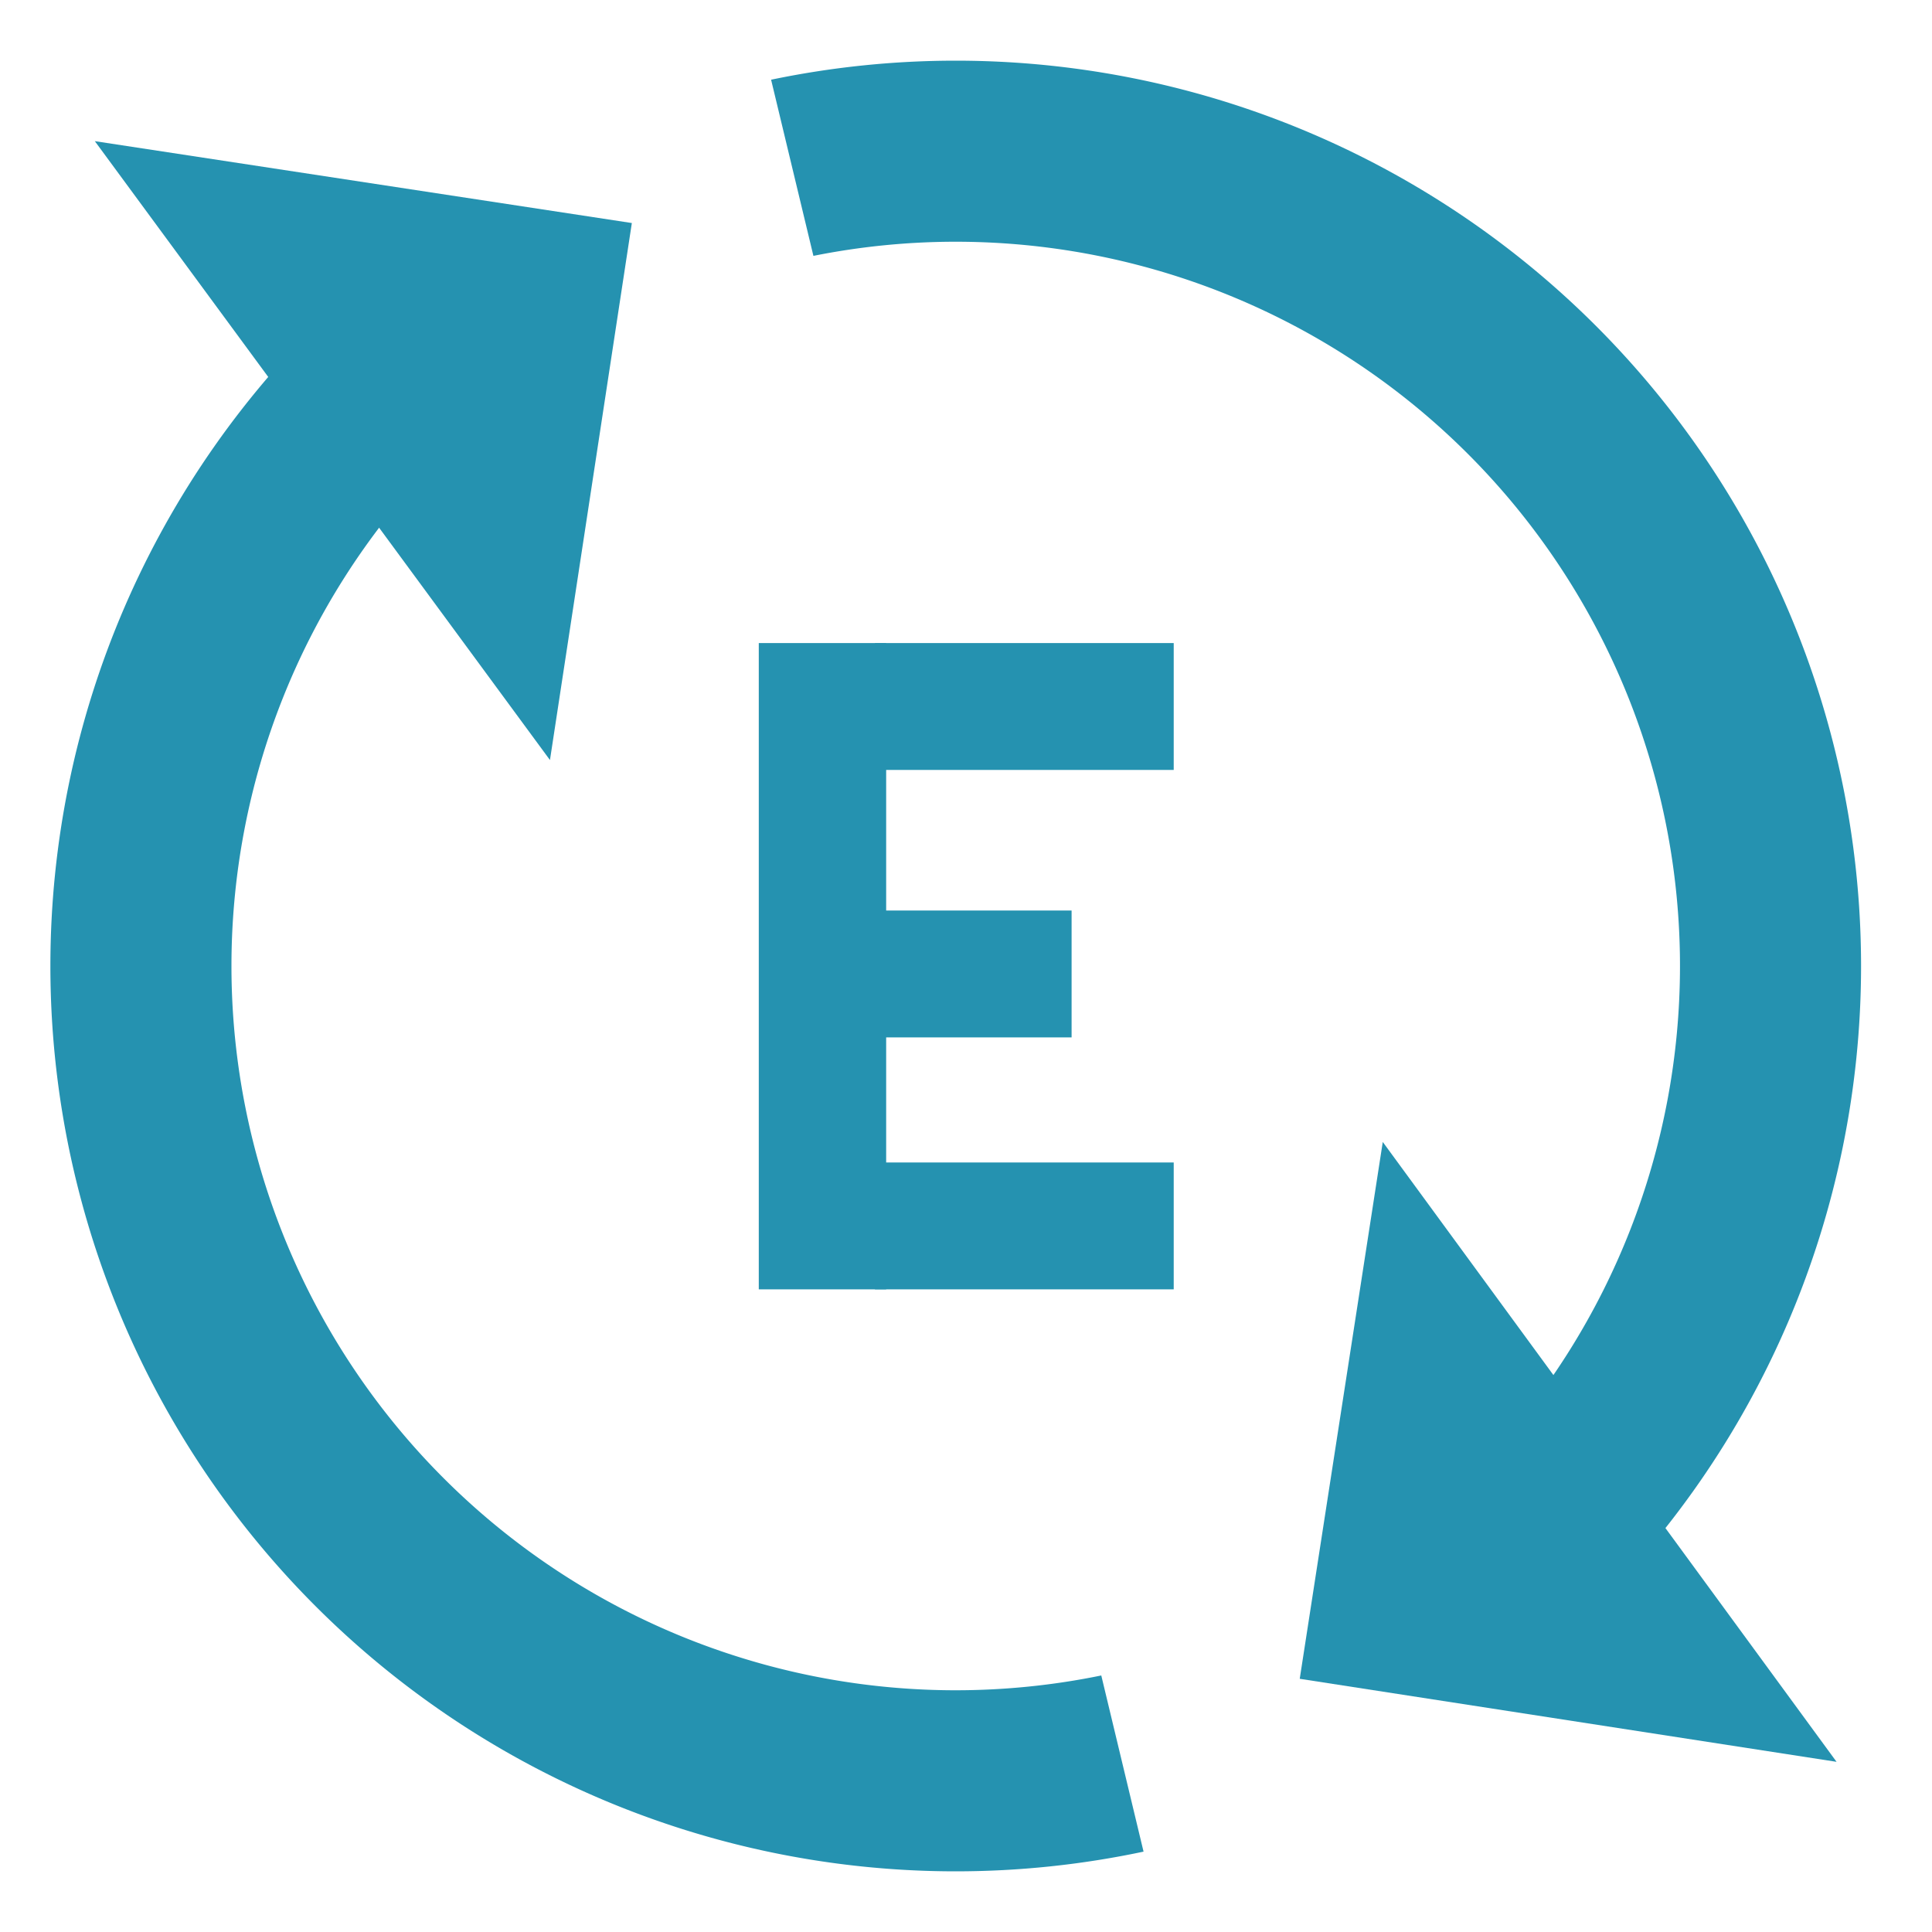 <?xml version="1.0" encoding="UTF-8" standalone="no"?>
<svg
   xmlns:dc="http://purl.org/dc/elements/1.1/"
   xmlns:cc="http://creativecommons.org/ns#"
   xmlns:rdf="http://www.w3.org/1999/02/22-rdf-syntax-ns#"
   xmlns:svg="http://www.w3.org/2000/svg"
   xmlns="http://www.w3.org/2000/svg"
   xmlns:sodipodi="http://sodipodi.sourceforge.net/DTD/sodipodi-0.dtd"
   xmlns:inkscape="http://www.inkscape.org/namespaces/inkscape"
   width="50mm"
   height="50mm"
   viewBox="0 0 50 50"
   version="1.1"
   id="svg855"
   inkscape:version="1.0.1 (3bc2e813f5, 2020-09-07)"
   sodipodi:docname="subscription.svg">
  <defs
     id="defs849" />
  <sodipodi:namedview
     id="base"
     pagecolor="#ffffff"
     bordercolor="#666666"
     borderopacity="1.0"
     inkscape:pageopacity="0.0"
     inkscape:pageshadow="2"
     inkscape:zoom="1.5531042"
     inkscape:cx="87.479964"
     inkscape:cy="149.68633"
     inkscape:document-units="mm"
     inkscape:current-layer="layer1"
     inkscape:document-rotation="0"
     showgrid="false"
     inkscape:window-width="2560"
     inkscape:window-height="1371"
     inkscape:window-x="1920"
     inkscape:window-y="32"
     inkscape:window-maximized="1"
     units="mm"
     inkscape:pagecheckerboard="true">
    <inkscape:grid
       type="xygrid"
       id="grid2210" />
  </sodipodi:namedview>
  <g
     inkscape:groupmode="layer"
     id="layer2"
     inkscape:label="Layer 2"
     style="display:none">
    <rect
       style="display:inline;opacity:1;fill:#3d8037;fill-opacity:0.401;stroke-width:0.273;stroke-miterlimit:4;stroke-dasharray:none"
       id="rect2212"
       width="75"
       height="75"
       x="0.059"
       y="0.091"
       ry="5.9678059e-14" />
    <rect
       style="display:inline;opacity:1;fill:#3d5238;fill-opacity:0.401;stroke-width:0.273;stroke-miterlimit:4;stroke-dasharray:none"
       id="rect2212-9"
       width="75"
       height="75"
       x="75.059"
       y="0.091"
       ry="5.9678059e-14" />
    <rect
       style="display:inline;opacity:1;fill:#905238;fill-opacity:0.401;stroke-width:0.273;stroke-miterlimit:4;stroke-dasharray:none"
       id="rect2212-9-3"
       width="75"
       height="75"
       x="75.059"
       y="75.091"
       ry="5.9678059e-14" />
    <rect
       style="display:inline;opacity:1;fill:#9052ac;fill-opacity:0.401;stroke-width:0.273;stroke-miterlimit:4;stroke-dasharray:none"
       id="rect2212-9-3-6"
       width="75"
       height="75"
       x="0.059"
       y="75.091"
       ry="5.9678059e-14" />
  </g>
  <g
     inkscape:label="Layer 1"
     inkscape:groupmode="layer"
     id="layer1"
     style="display:inline">
    <g
       id="g7026"
       transform="matrix(0.927,0,0,0.927,6.866,10.73)">
      <rect
         style="opacity:1;fill:#2592b0;fill-opacity:1;stroke:#000000;stroke-width:0;stroke-miterlimit:4;stroke-dasharray:none;stroke-opacity:1"
         id="rect6836"
         width="3.556"
         height="18.043"
         x="13.777"
         y="6.378"
         ry="3.1208499e-14" />
      <rect
         style="display:inline;opacity:1;fill:#2592b0;fill-opacity:1;stroke:#000000;stroke-width:0;stroke-miterlimit:4;stroke-dasharray:none;stroke-opacity:1"
         id="rect6836-1"
         width="3.542"
         height="8.341"
         x="-24.421"
         y="17.02"
         ry="1.4427158e-14"
         transform="rotate(-90)" />
      <rect
         style="display:inline;opacity:1;fill:#2592b0;fill-opacity:1;stroke:#000000;stroke-width:0;stroke-miterlimit:4;stroke-dasharray:none;stroke-opacity:1"
         id="rect6836-1-9"
         width="3.542"
         height="8.341"
         x="-9.92"
         y="17.02"
         ry="1.442716e-14"
         transform="rotate(-90)" />
      <rect
         style="display:inline;opacity:1;fill:#2592b0;fill-opacity:1;stroke:#000000;stroke-width:0;stroke-miterlimit:4;stroke-dasharray:none;stroke-opacity:1"
         id="rect6836-1-9-6"
         width="3.542"
         height="5.496"
         x="-17.387"
         y="17.014"
         ry="9.5061669e-15"
         transform="rotate(-90)" />
    </g>
    <ellipse
       style="opacity:1;fill:#2592b0;fill-opacity:1;stroke:#000000;stroke-width:0;stroke-miterlimit:4;stroke-dasharray:none;stroke-opacity:1"
       id="path6915"
       cx="64.933"
       cy="10.935"
       rx="2.995"
       ry="2.983" />
    <ellipse
       style="display:inline;opacity:1;fill:#2592b0;fill-opacity:1;stroke:#000000;stroke-width:0;stroke-miterlimit:4;stroke-dasharray:none;stroke-opacity:1"
       id="path6915-3"
       cx="64.933"
       cy="22.503"
       rx="2.995"
       ry="2.983" />
    <ellipse
       style="display:inline;opacity:1;fill:#2592b0;fill-opacity:1;stroke:#000000;stroke-width:0;stroke-miterlimit:4;stroke-dasharray:none;stroke-opacity:1"
       id="path6915-8"
       cx="64.933"
       cy="35.48"
       rx="2.995"
       ry="2.983" />
    <path
       id="path7082"
       style="fill:#2592b0;fill-opacity:1;stroke:#000000;stroke-width:0;stroke-miterlimit:4;stroke-dasharray:none;stroke-opacity:1"
       d="m 24.734,1.57 a 23.43,23.43 0 0 0 -4.778,0.493 l 1.095,4.559 a 18.744,18.744 0 0 1 3.609,-0.366 18.744,18.744 0 0 1 0.074,0 A 18.744,18.744 0 0 1 43.478,25 18.744,18.744 0 0 1 38.504,37.717 l 2.43,4.21 A 23.43,23.43 0 0 0 48.164,25 23.43,23.43 0 0 0 24.734,1.57 Z M 8.664,7.95 A 23.43,23.43 0 0 0 1.304,25 23.43,23.43 0 0 0 24.734,48.43 23.43,23.43 0 0 0 29.595,47.92 L 28.501,43.361 A 18.744,18.744 0 0 1 24.734,43.744 18.744,18.744 0 0 1 5.99,25 18.744,18.744 0 0 1 11.088,12.15 Z" />
    <path
       id="rect7139"
       style="fill:#2592b0;fill-opacity:1;stroke:#000000;stroke-width:0;stroke-miterlimit:4;stroke-dasharray:none;stroke-opacity:1"
       d="M 16.352,5.772 2.454,3.653 14.233,19.67 Z" />
    <path
       id="rect7139-0"
       style="display:inline;fill:#2592b0;fill-opacity:1;stroke:#000000;stroke-width:0;stroke-miterlimit:4;stroke-dasharray:none;stroke-opacity:1"
       d="M 33.637,43.447 47.53,45.596 35.786,29.554 Z" />
  </g>
</svg>
